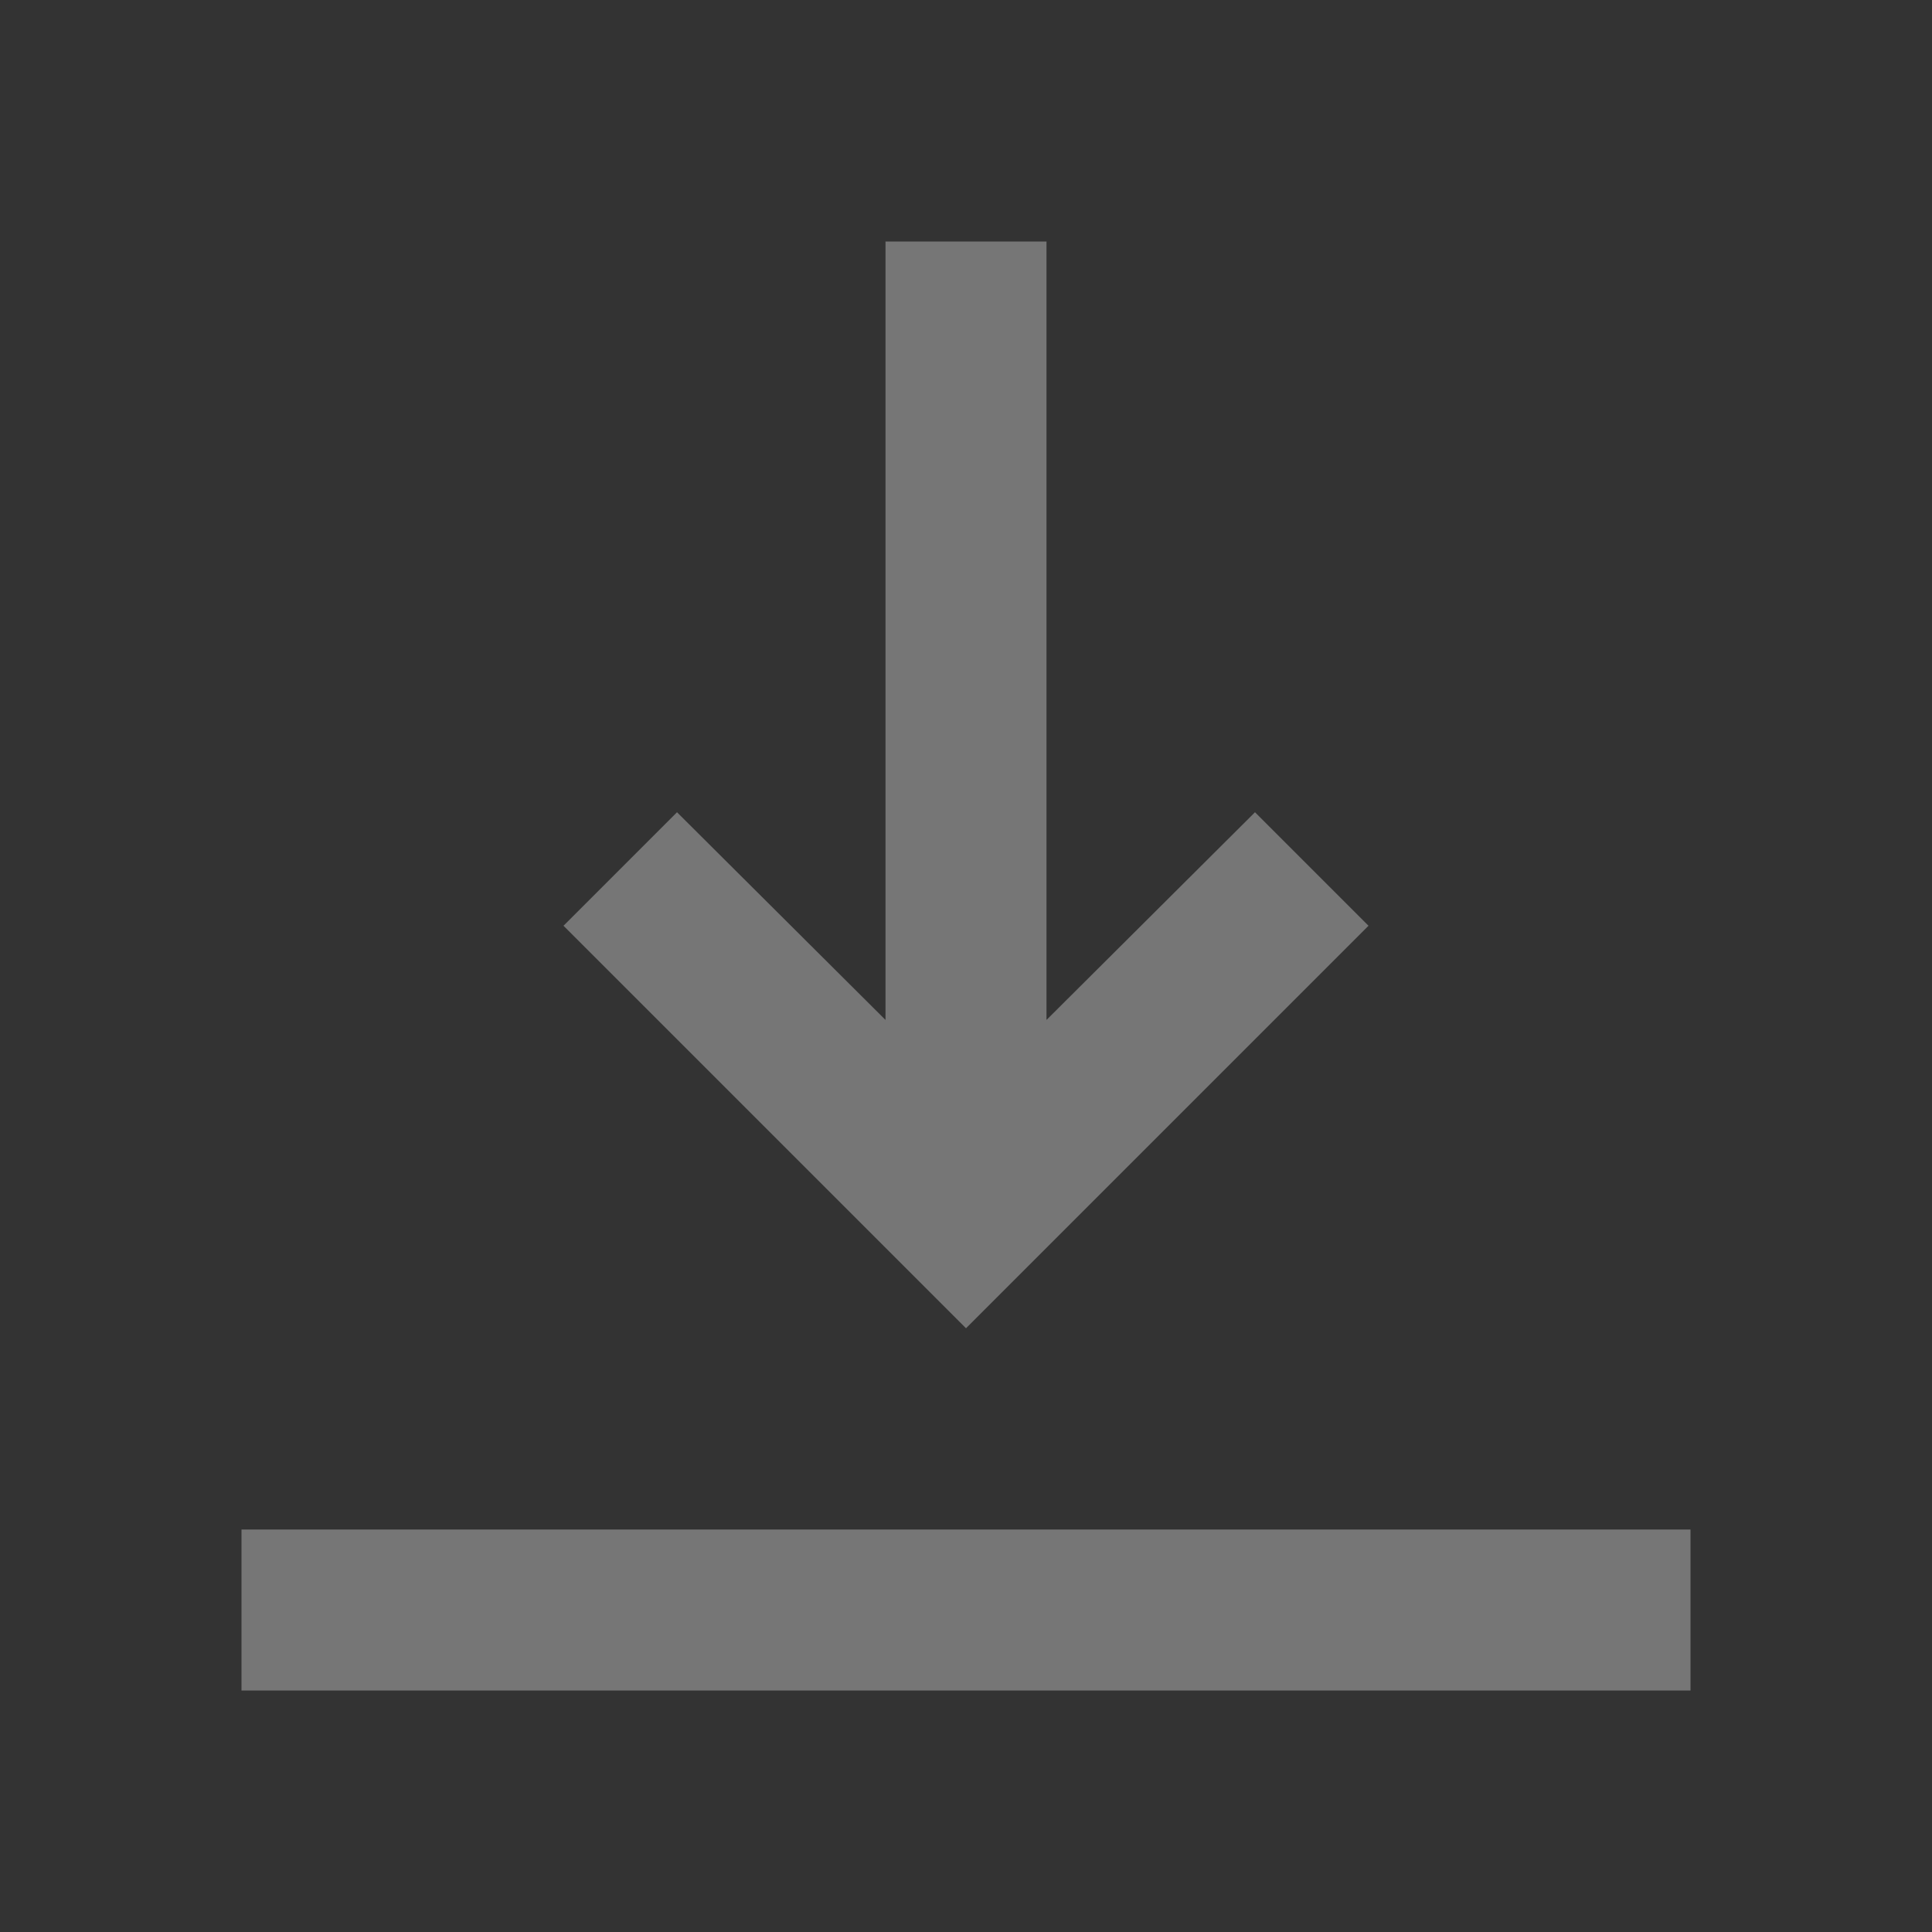 <?xml version="1.0" encoding="UTF-8" standalone="no"?>
<!DOCTYPE svg PUBLIC "-//W3C//DTD SVG 1.1//EN" "http://www.w3.org/Graphics/SVG/1.1/DTD/svg11.dtd">
<svg width="100%" height="100%" viewBox="0 0 24 24" version="1.1" xmlns="http://www.w3.org/2000/svg" xmlns:xlink="http://www.w3.org/1999/xlink" xml:space="preserve" xmlns:serif="http://www.serif.com/" style="fill-rule:evenodd;clip-rule:evenodd;stroke-linejoin:round;stroke-miterlimit:2;">
    <rect x="0" y="0" width="24" height="24" fill="#333333" stroke="none"/>
    <path d="M21,19L21,21L3,21L3,19L21,19ZM13,12.67L15.59,10.09L17,11.5L12,16.5L7,11.5L8.41,10.09L11,12.67L11,3L13,3L13,12.67Z" style="fill:white;fill-opacity:0.33;"/>
</svg>
